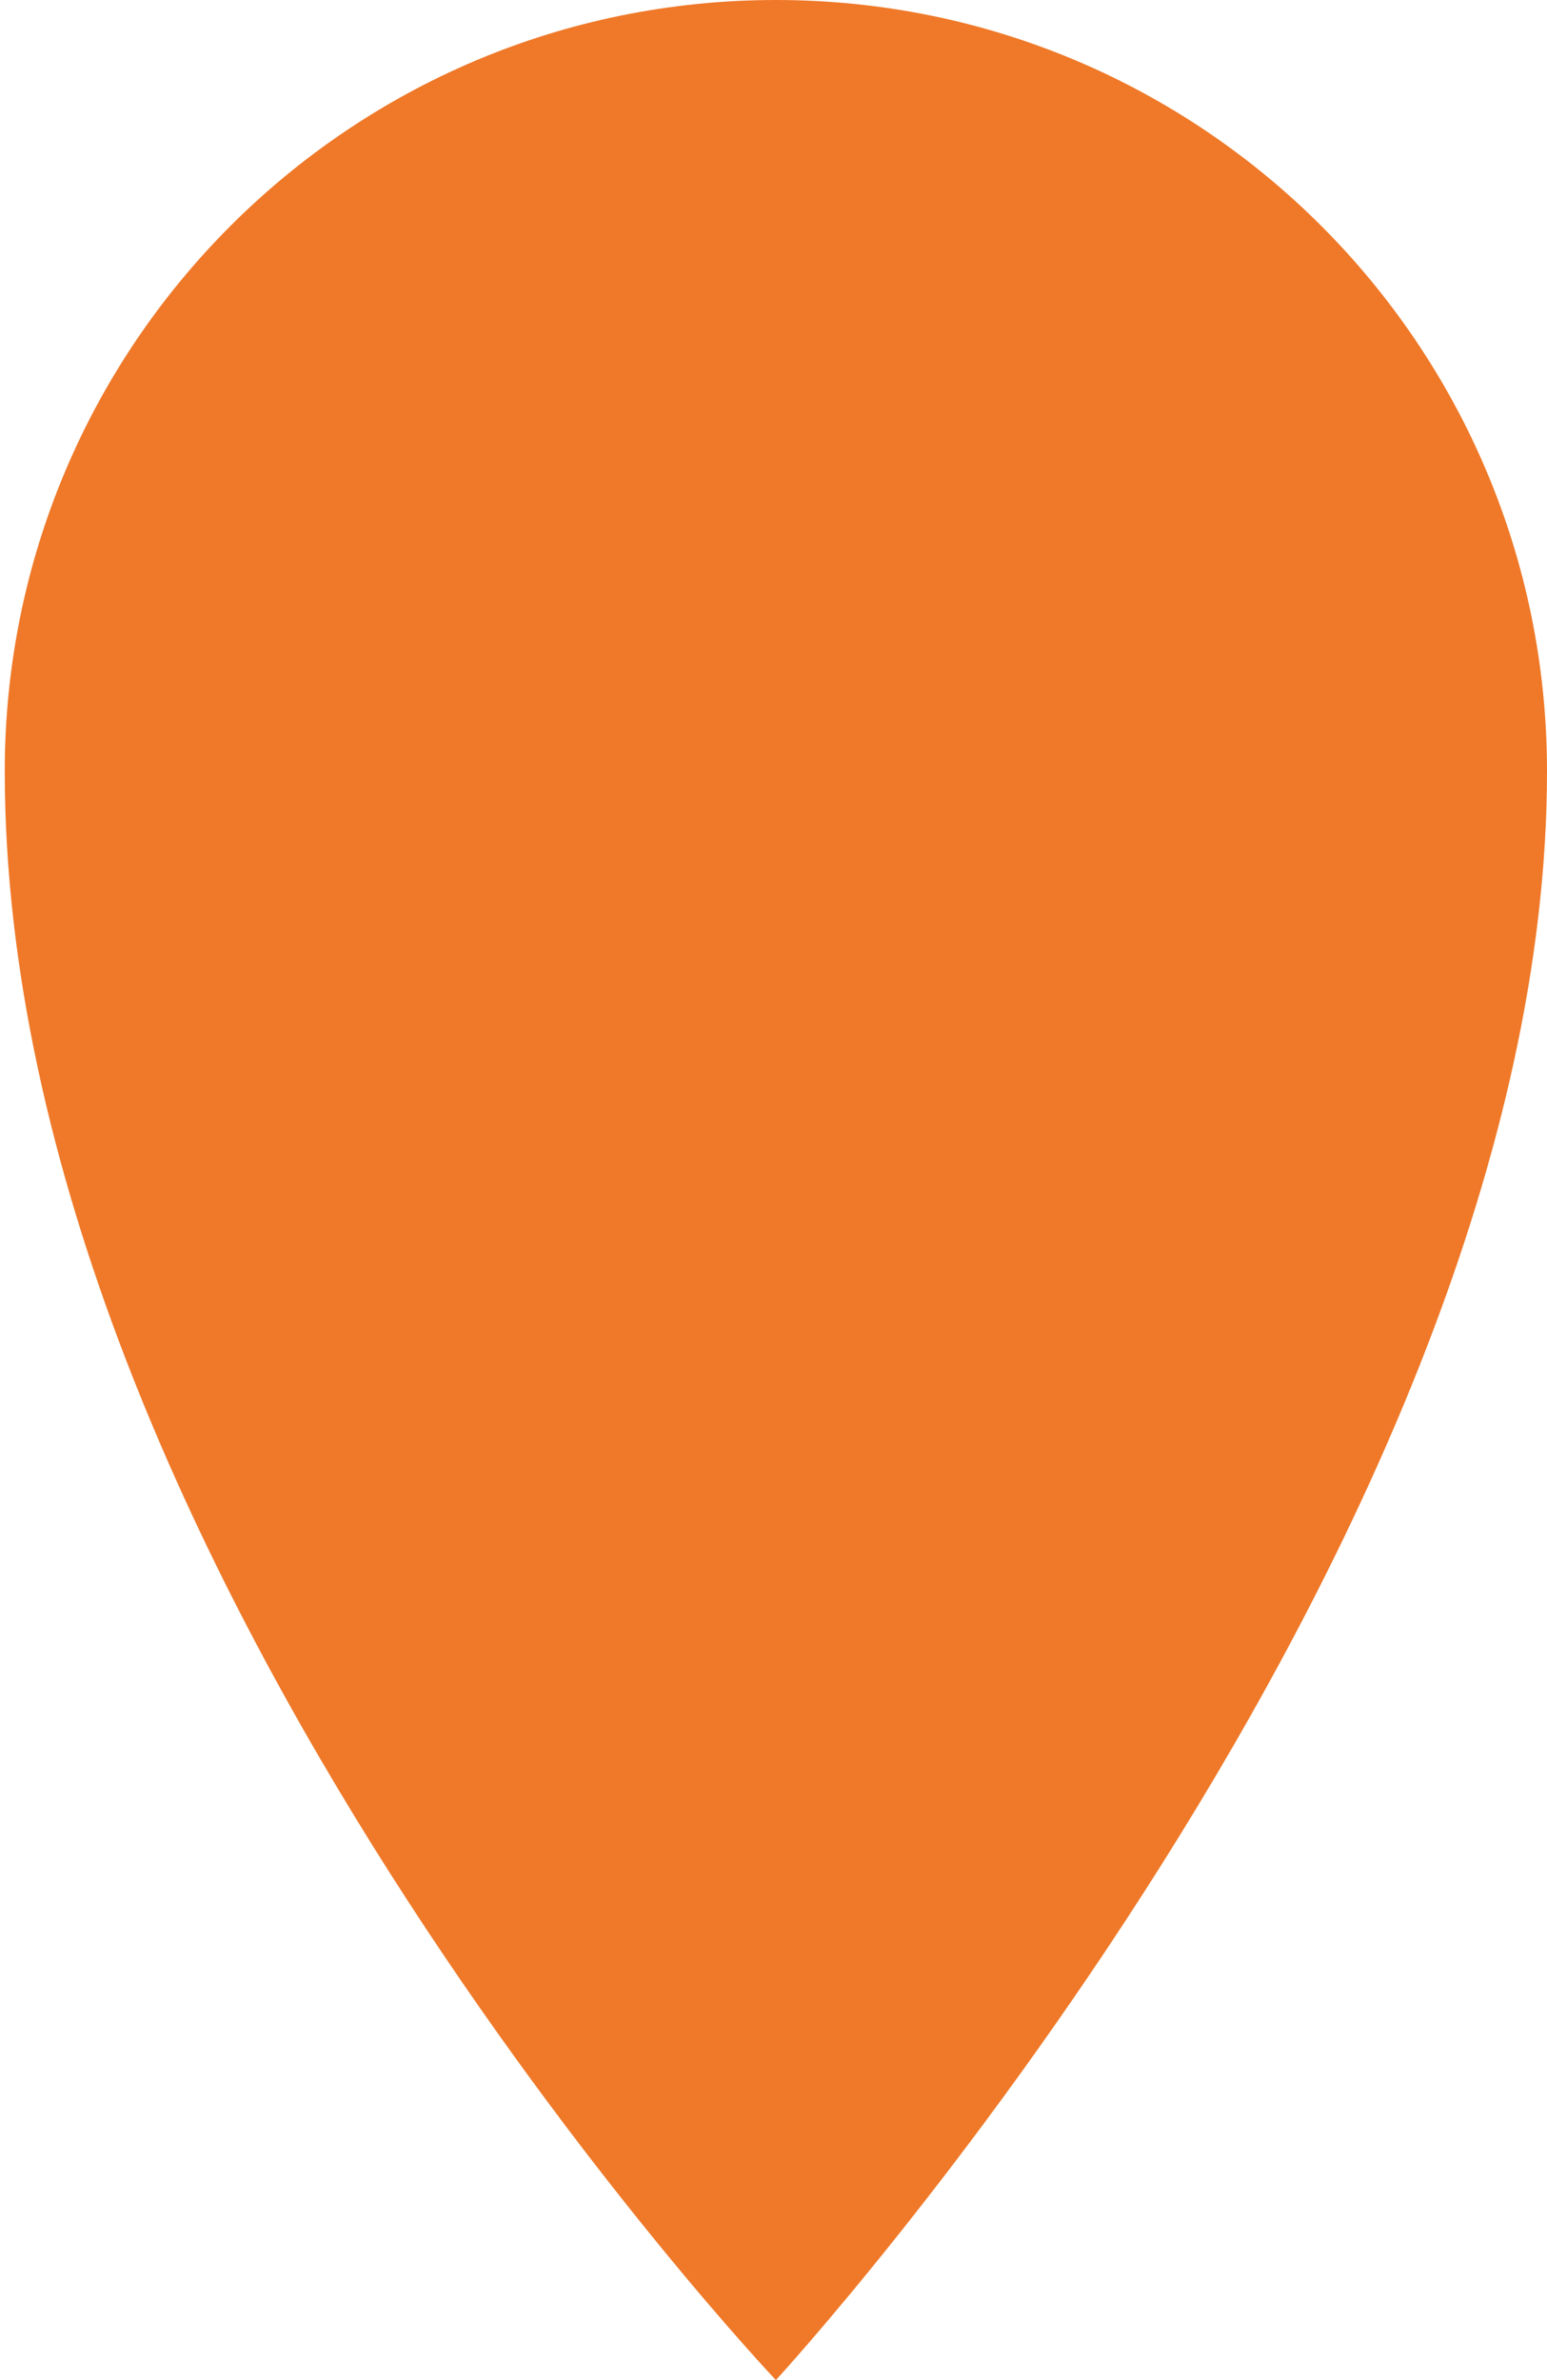 <svg xmlns="http://www.w3.org/2000/svg" xmlns:xlink="http://www.w3.org/1999/xlink" xmlns:a="http://ns.adobe.com/AdobeSVGViewerExtensions/3.0/" version="1.1" x="0px" y="0px" viewBox="-0.2 0 65 100" style="enable-background:new -0.2 0 65 100;" xml:space="preserve"><defs></defs><path id="Color1_1_" style="fill:#EF7929;" d="M64.8,32.4c0,32.4-32.4,67.6-32.4,67.6S0,65.8,0,32.4C0,14.5,14.5,0,32.4,0C50.3,0,64.8,14.5,64.8,32.4z"/></svg>